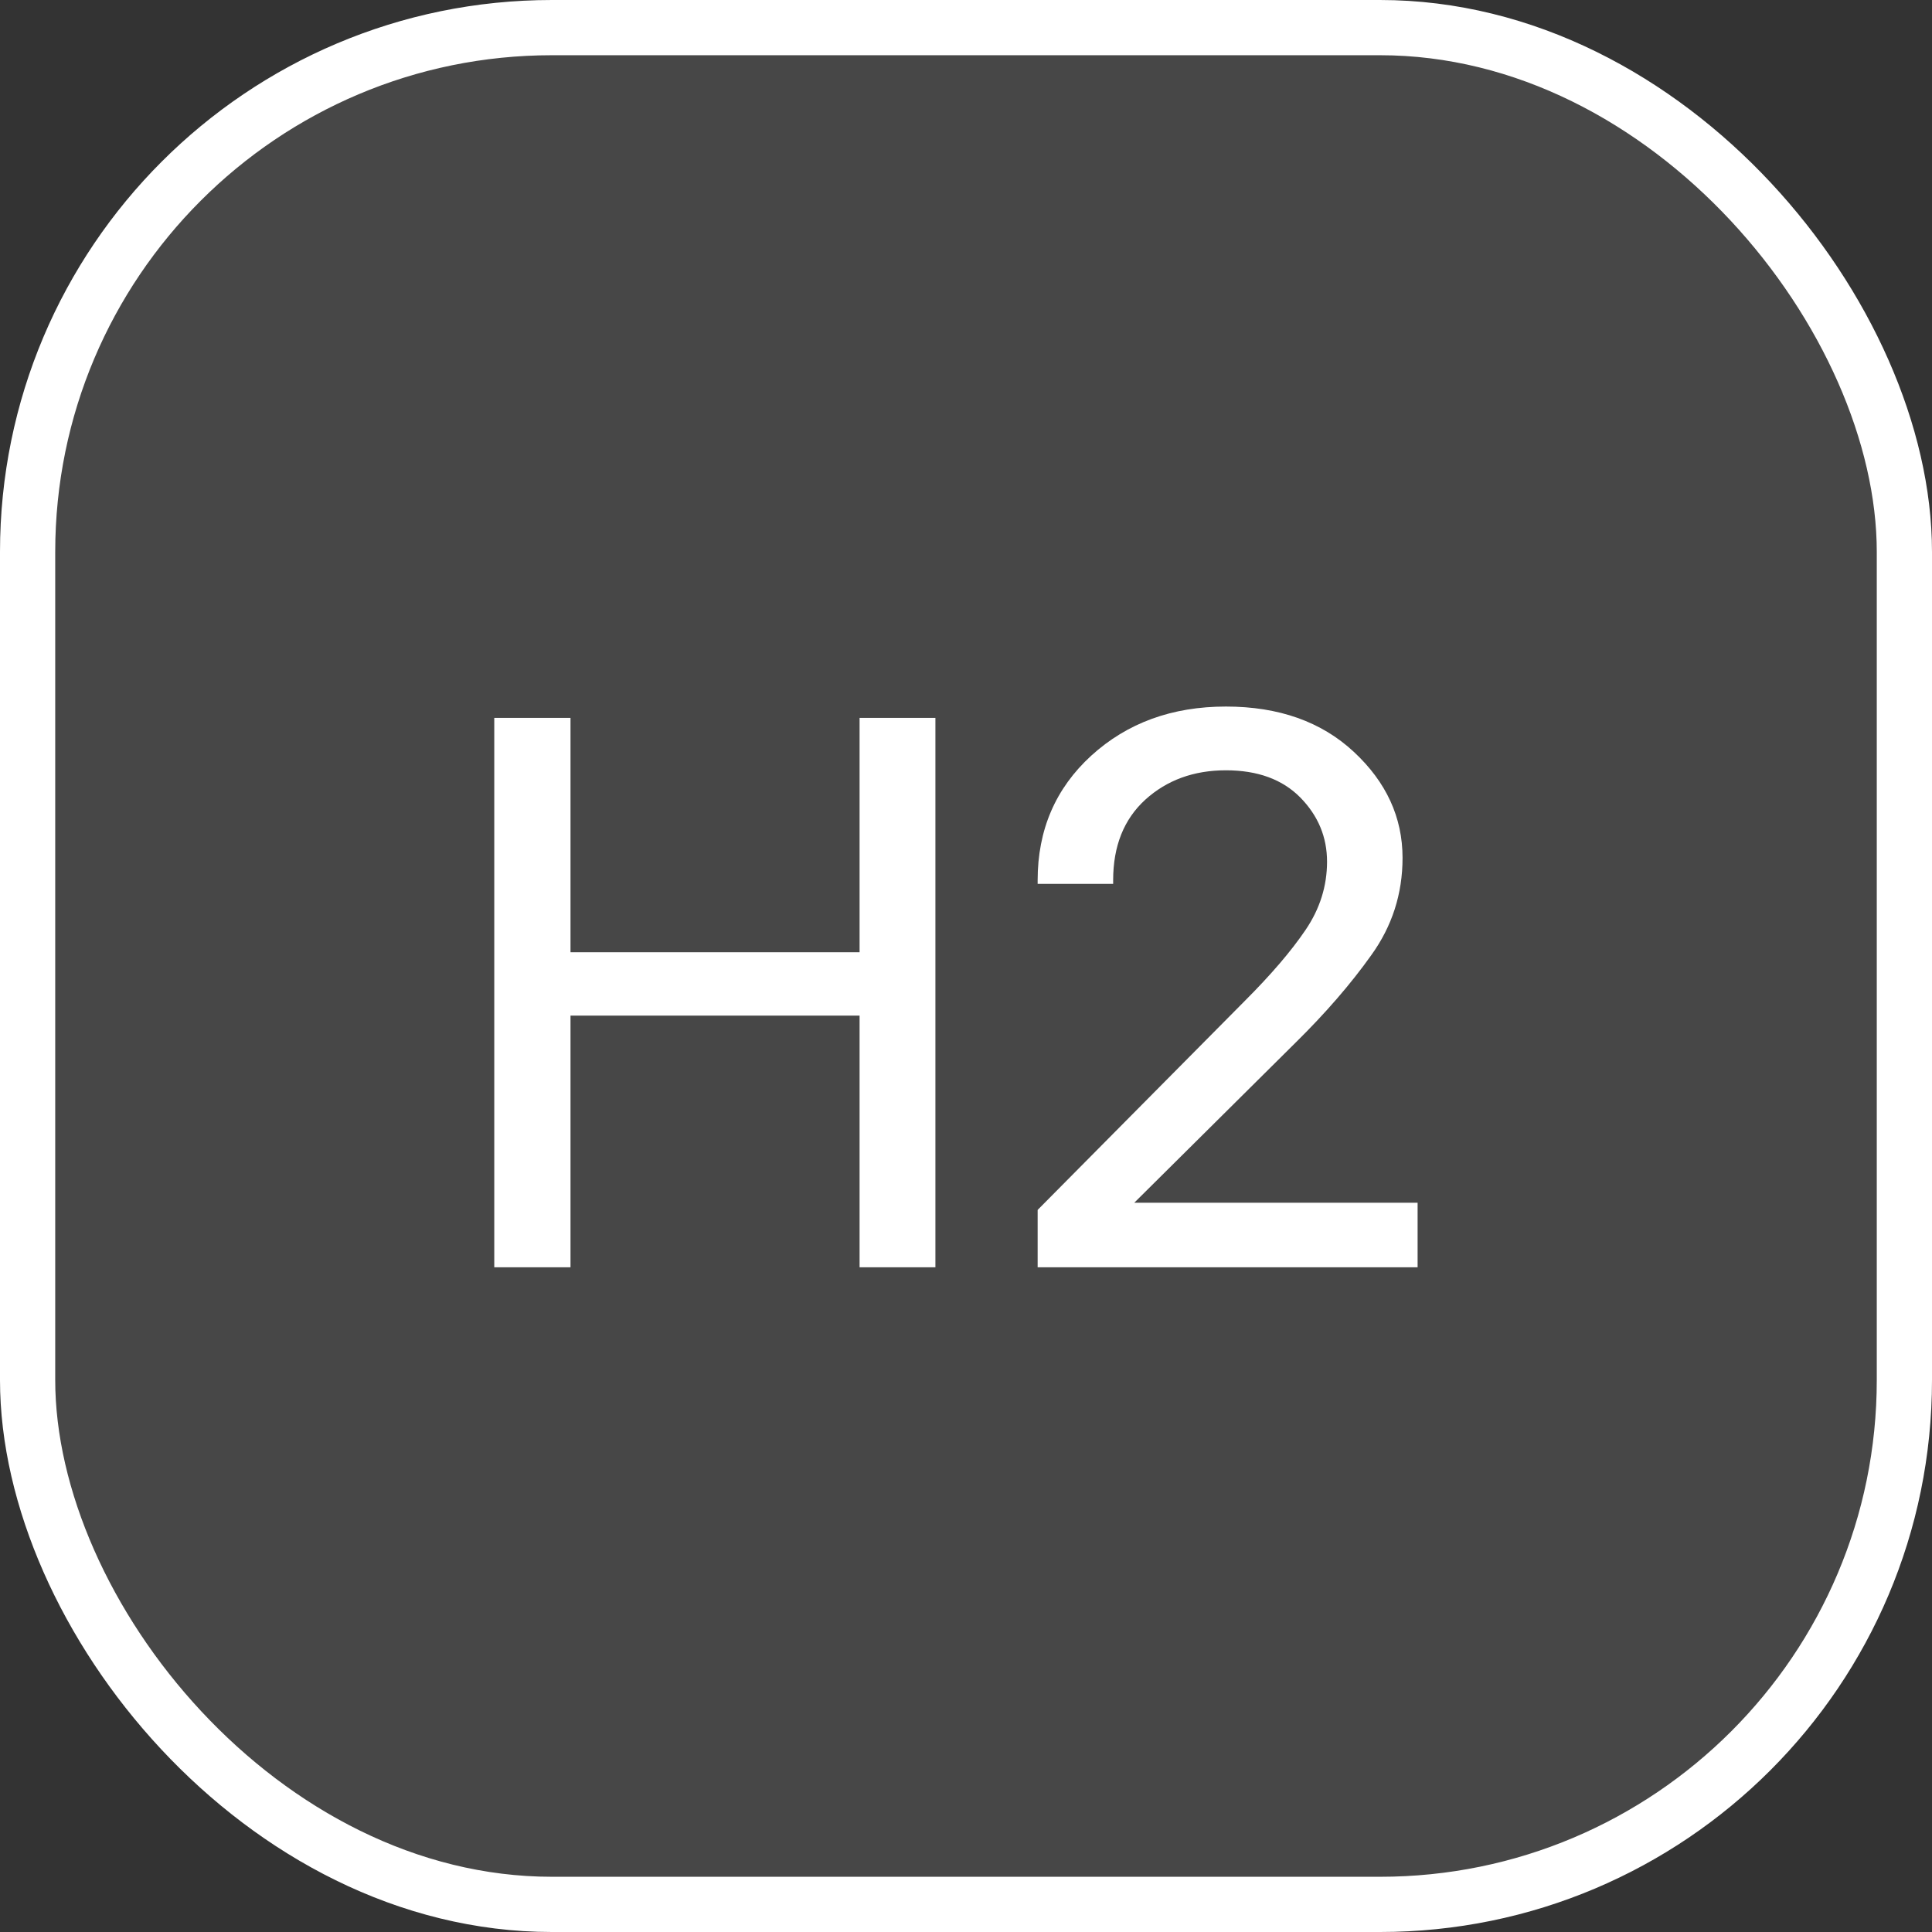 <svg width="24" height="24" viewBox="0 0 24 24" fill="none" xmlns="http://www.w3.org/2000/svg">
<rect x="0" y="0" width="24" height="24" fill="#333333" stroke="none"/>
<rect x="0.343" y="0.343" width="23.314" height="23.314" rx="6.514" fill="#FCFCFC" fill-opacity="0.1" stroke="white" stroke-width="0.686"/>
<path d="M6.14 15.743H7.087V12.616H10.678V15.743H11.62V8.918H10.678V11.829H7.087V8.918H6.14V15.743ZM12.89 15.743H17.61V14.941H14.09L16.087 12.959C16.462 12.59 16.778 12.226 17.034 11.866C17.293 11.507 17.423 11.104 17.423 10.657C17.423 10.154 17.221 9.715 16.818 9.34C16.415 8.965 15.885 8.777 15.229 8.777C14.56 8.777 14.003 8.98 13.556 9.387C13.112 9.793 12.89 10.309 12.89 10.934V10.98H13.828V10.934C13.828 10.512 13.96 10.179 14.226 9.935C14.495 9.691 14.829 9.569 15.229 9.569C15.623 9.569 15.931 9.682 16.153 9.907C16.374 10.132 16.485 10.398 16.485 10.704C16.485 11.007 16.396 11.29 16.218 11.552C16.04 11.815 15.789 12.108 15.463 12.434L12.89 15.03V15.743Z" fill="white"/>
</svg>
